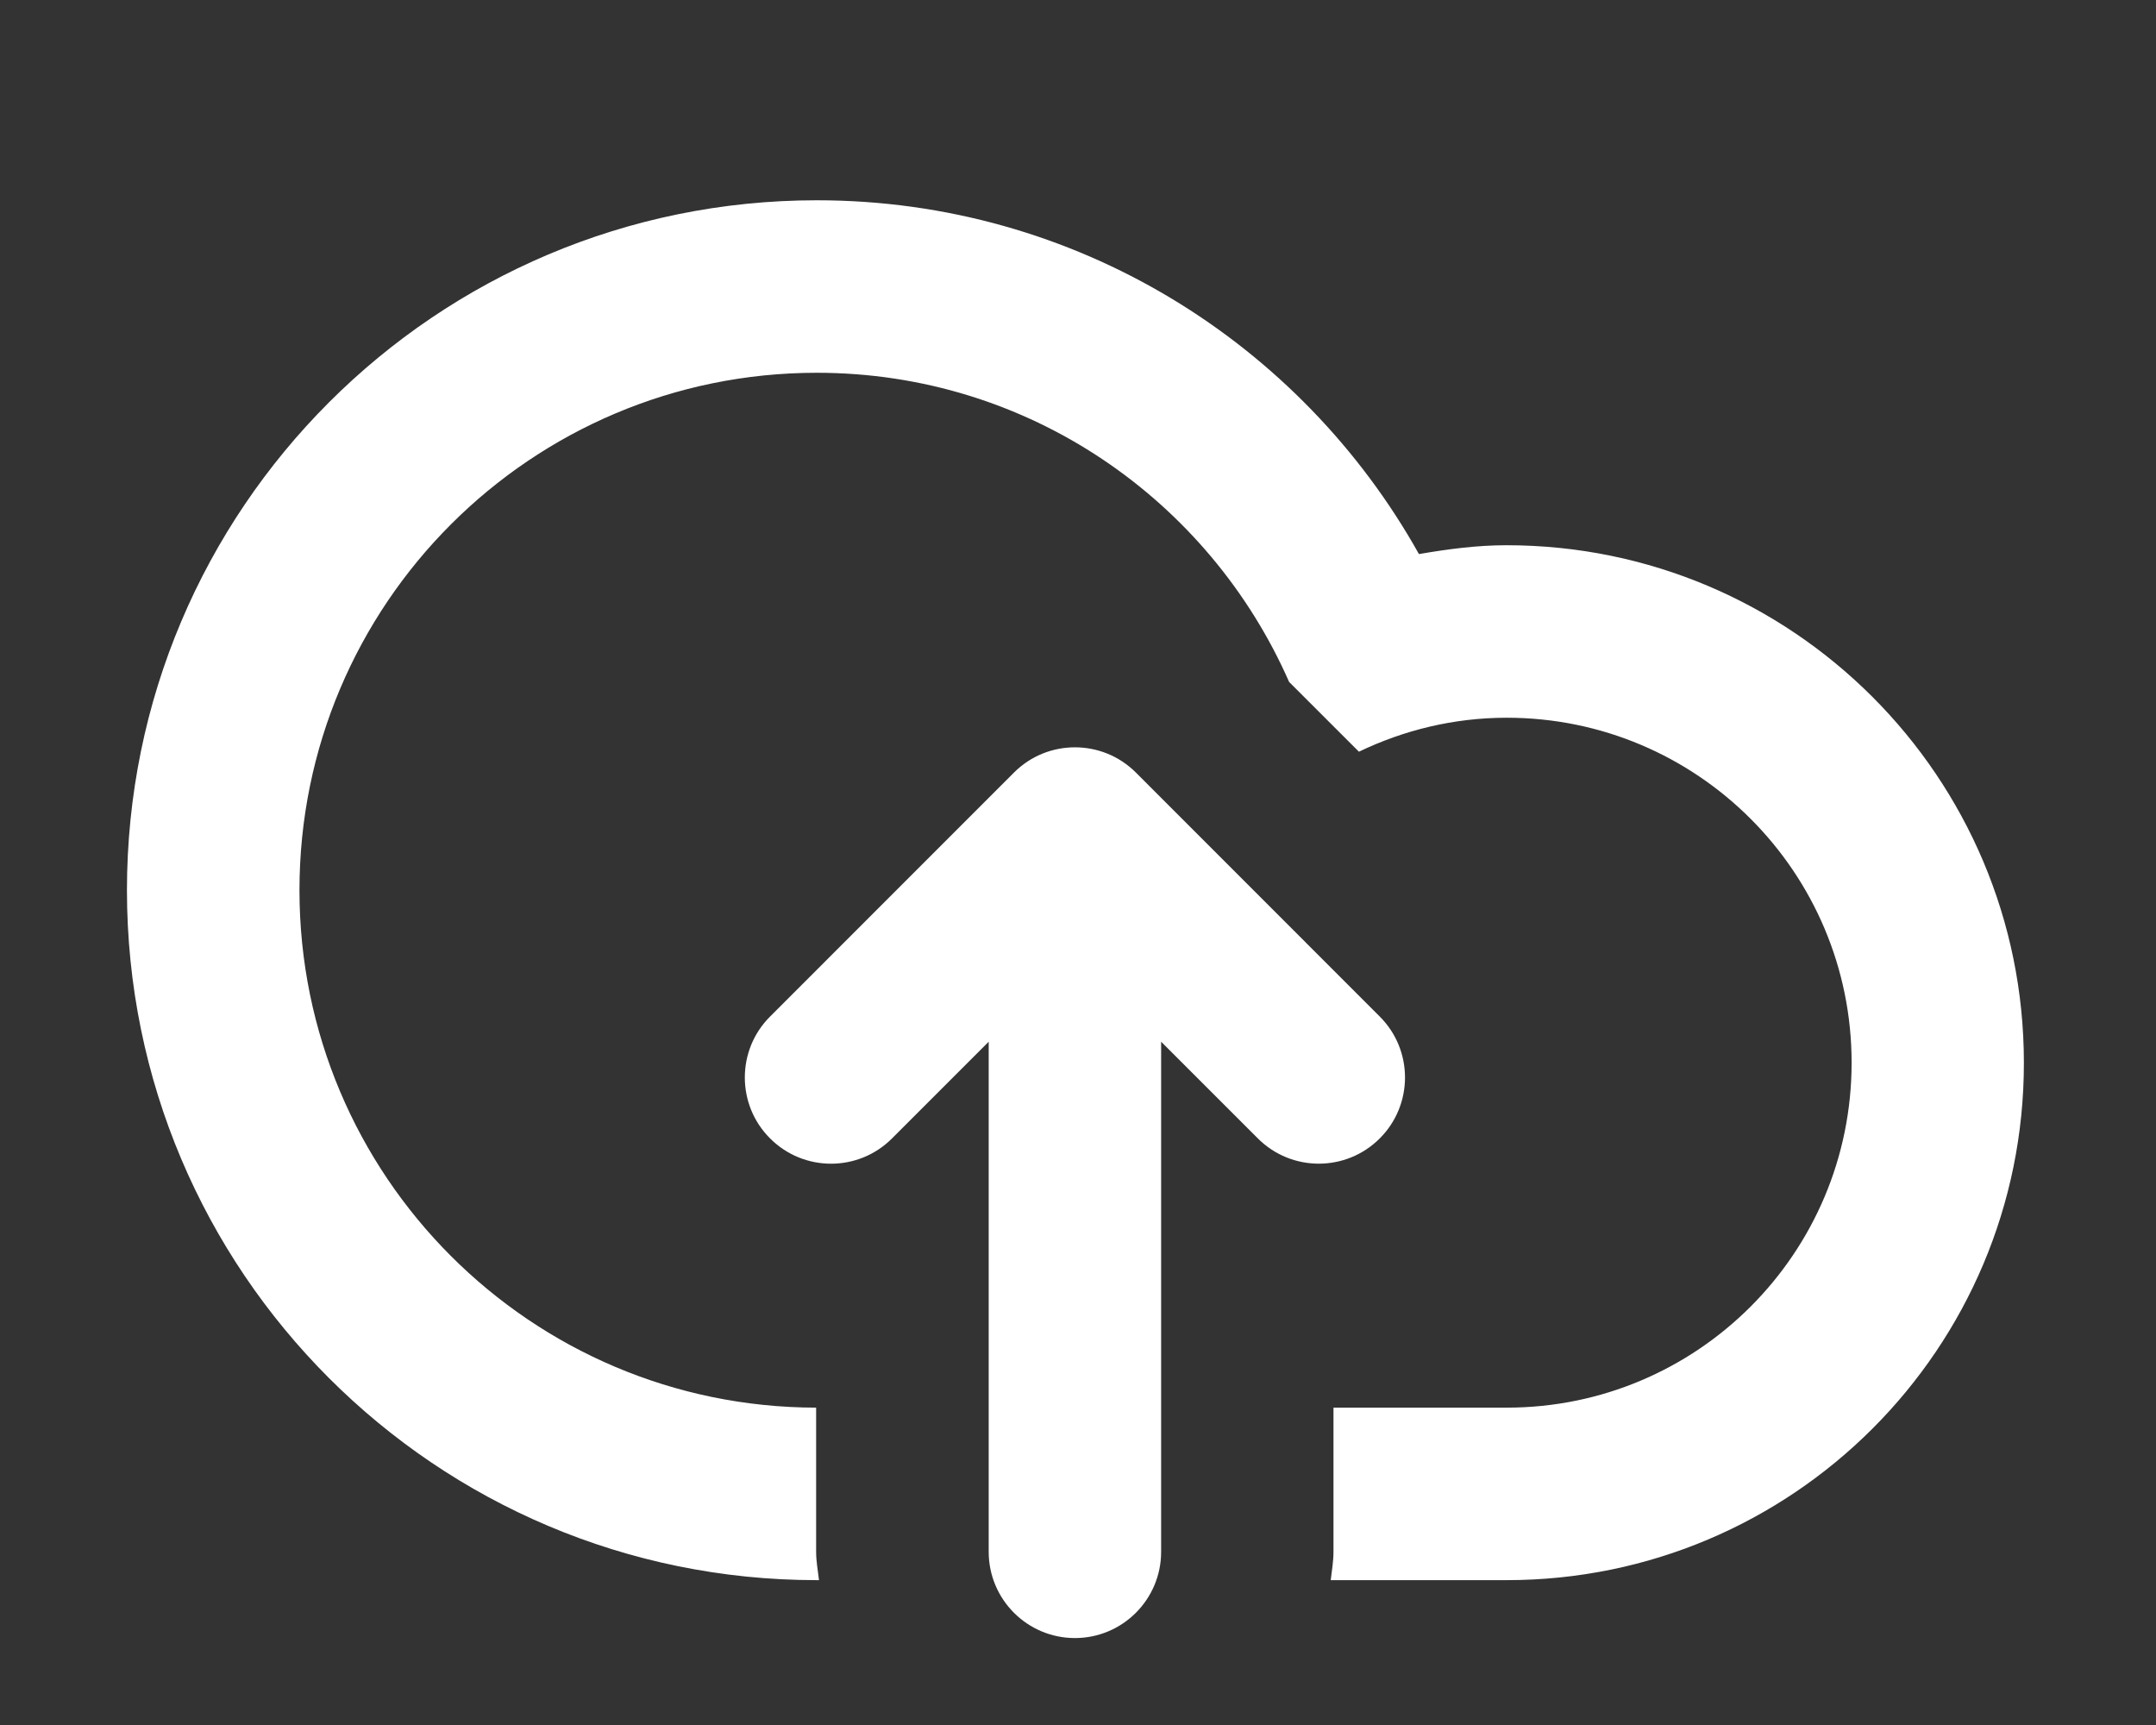 <?xml version="1.0" encoding="utf-8"?>
<!-- Generator: Adobe Illustrator 16.0.4, SVG Export Plug-In . SVG Version: 6.00 Build 0)  -->
<!DOCTYPE svg PUBLIC "-//W3C//DTD SVG 1.1//EN" "http://www.w3.org/Graphics/SVG/1.1/DTD/svg11.dtd">
<svg version="1.1" id="Layer_1" xmlns="http://www.w3.org/2000/svg" xmlns:xlink="http://www.w3.org/1999/xlink" x="0px" y="0px"
	 width="50px" height="40px" viewBox="0 0 50 40" enable-background="new 0 0 50 40" xml:space="preserve">
<rect x="0" y="0" width="50" height="40" fill="#333333" stroke="none"/>
<path fill="#FFFFFF" d="M34.943,36.641c-0.832,0-2.324,0-4.082,0c0.025-0.219,0.064-0.432,0.064-0.656v-3.344
	c1.682,0,3.129,0,4.018,0c4.418,0,7.998-3.582,7.998-7.998c0-4.417-3.58-8-7.998-8c-1.23,0-2.389,0.289-3.428,0.788l-1.619-1.618
	c-1.855-4.217-6.047-7.169-10.953-7.169c-6.627,0-11.998,5.371-11.998,11.998c0,6.622,5.363,11.989,11.982,11.999v3.344
	c0,0.227,0.042,0.438,0.066,0.656c-0.016,0-0.035,0-0.051,0c-8.836,0-15.998-7.162-15.998-15.999
	c0-8.835,7.162-15.998,15.998-15.998c6.004,0,11.229,3.312,13.965,8.204c0.664-0.114,1.337-0.205,2.031-0.205
	c6.627,0,11.998,5.372,11.998,12C46.941,31.268,41.57,36.641,34.943,36.641z M17.859,26.398c-0.781-0.779-0.781-2.047,0-2.826
	l5.656-5.657c0.78-0.781,2.047-0.781,2.828,0l5.655,5.657c0.781,0.779,0.781,2.047,0,2.826c-0.78,0.781-2.047,0.781-2.827,0
	l-2.243-2.242v11.828c0,1.104-0.896,2-1.999,2c-1.105,0-2-0.896-2-2V24.156l-2.242,2.242C19.906,27.18,18.64,27.18,17.859,26.398z"
	/>
</svg>

